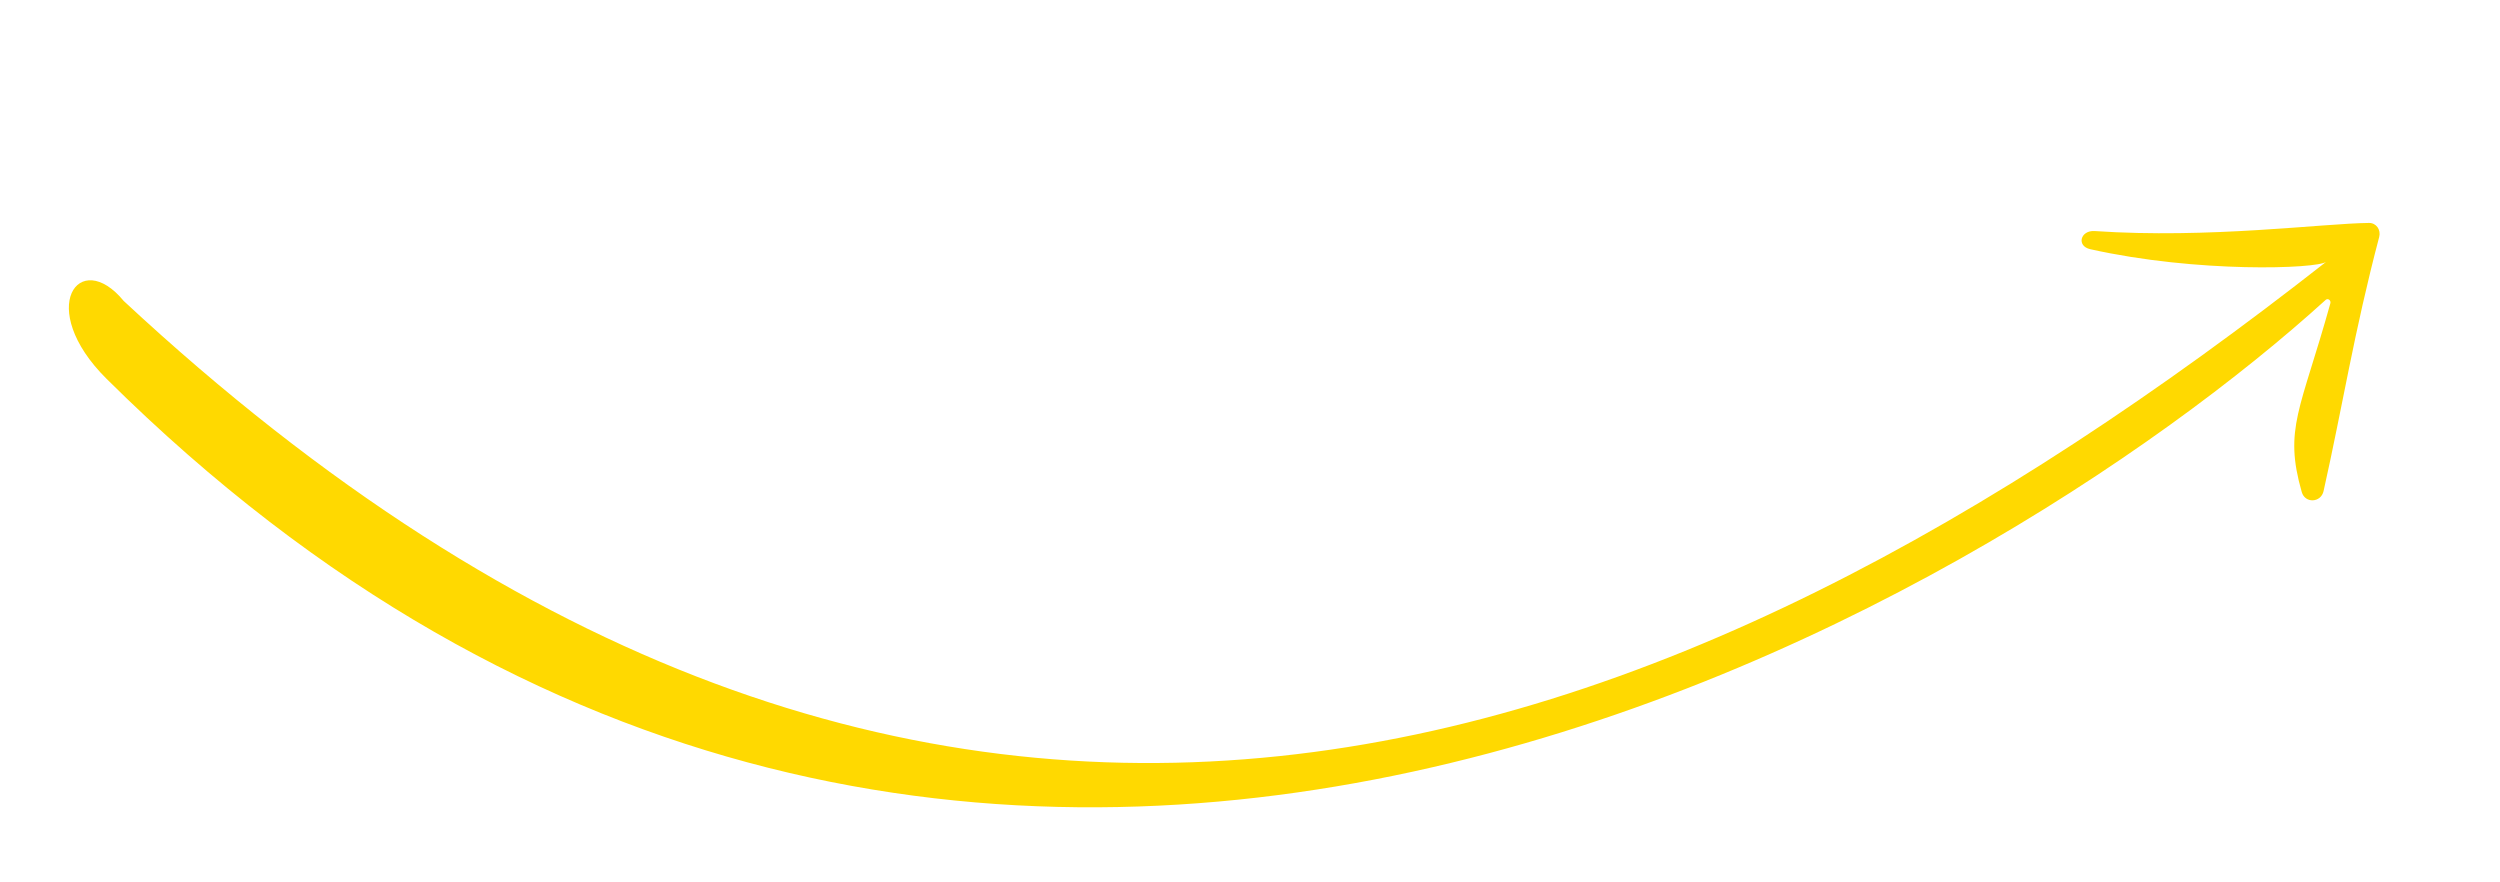 <svg width="204" height="72" viewBox="0 0 204 72" fill="none" xmlns="http://www.w3.org/2000/svg">
<g clip-path="url(#clip0_155_2176)">
<path d="M189.81 21.368C135.965 63.598 75.737 85.628 10.095 24.558C6.473 20.149 2.861 25.125 8.697 30.913C78.669 100.318 162.631 49.124 189.773 24.474C189.959 24.305 190.226 24.509 190.158 24.751C187.731 33.469 186.338 34.954 187.823 40.151C188.094 41.098 189.389 41.031 189.604 40.07C191.172 33.071 192.088 27.11 194.142 19.339C194.296 18.757 193.911 18.186 193.31 18.192C189.57 18.227 180.247 19.492 170.933 18.854C169.756 18.774 169.416 20.078 170.567 20.335C179.311 22.29 189.031 21.937 189.81 21.368Z" fill="#FFD900"/>
</g>
<defs>
<clipPath id="clip0_155_2176">
<rect width="204" height="72" fill="white"/>
</clipPath>
</defs>
</svg>
